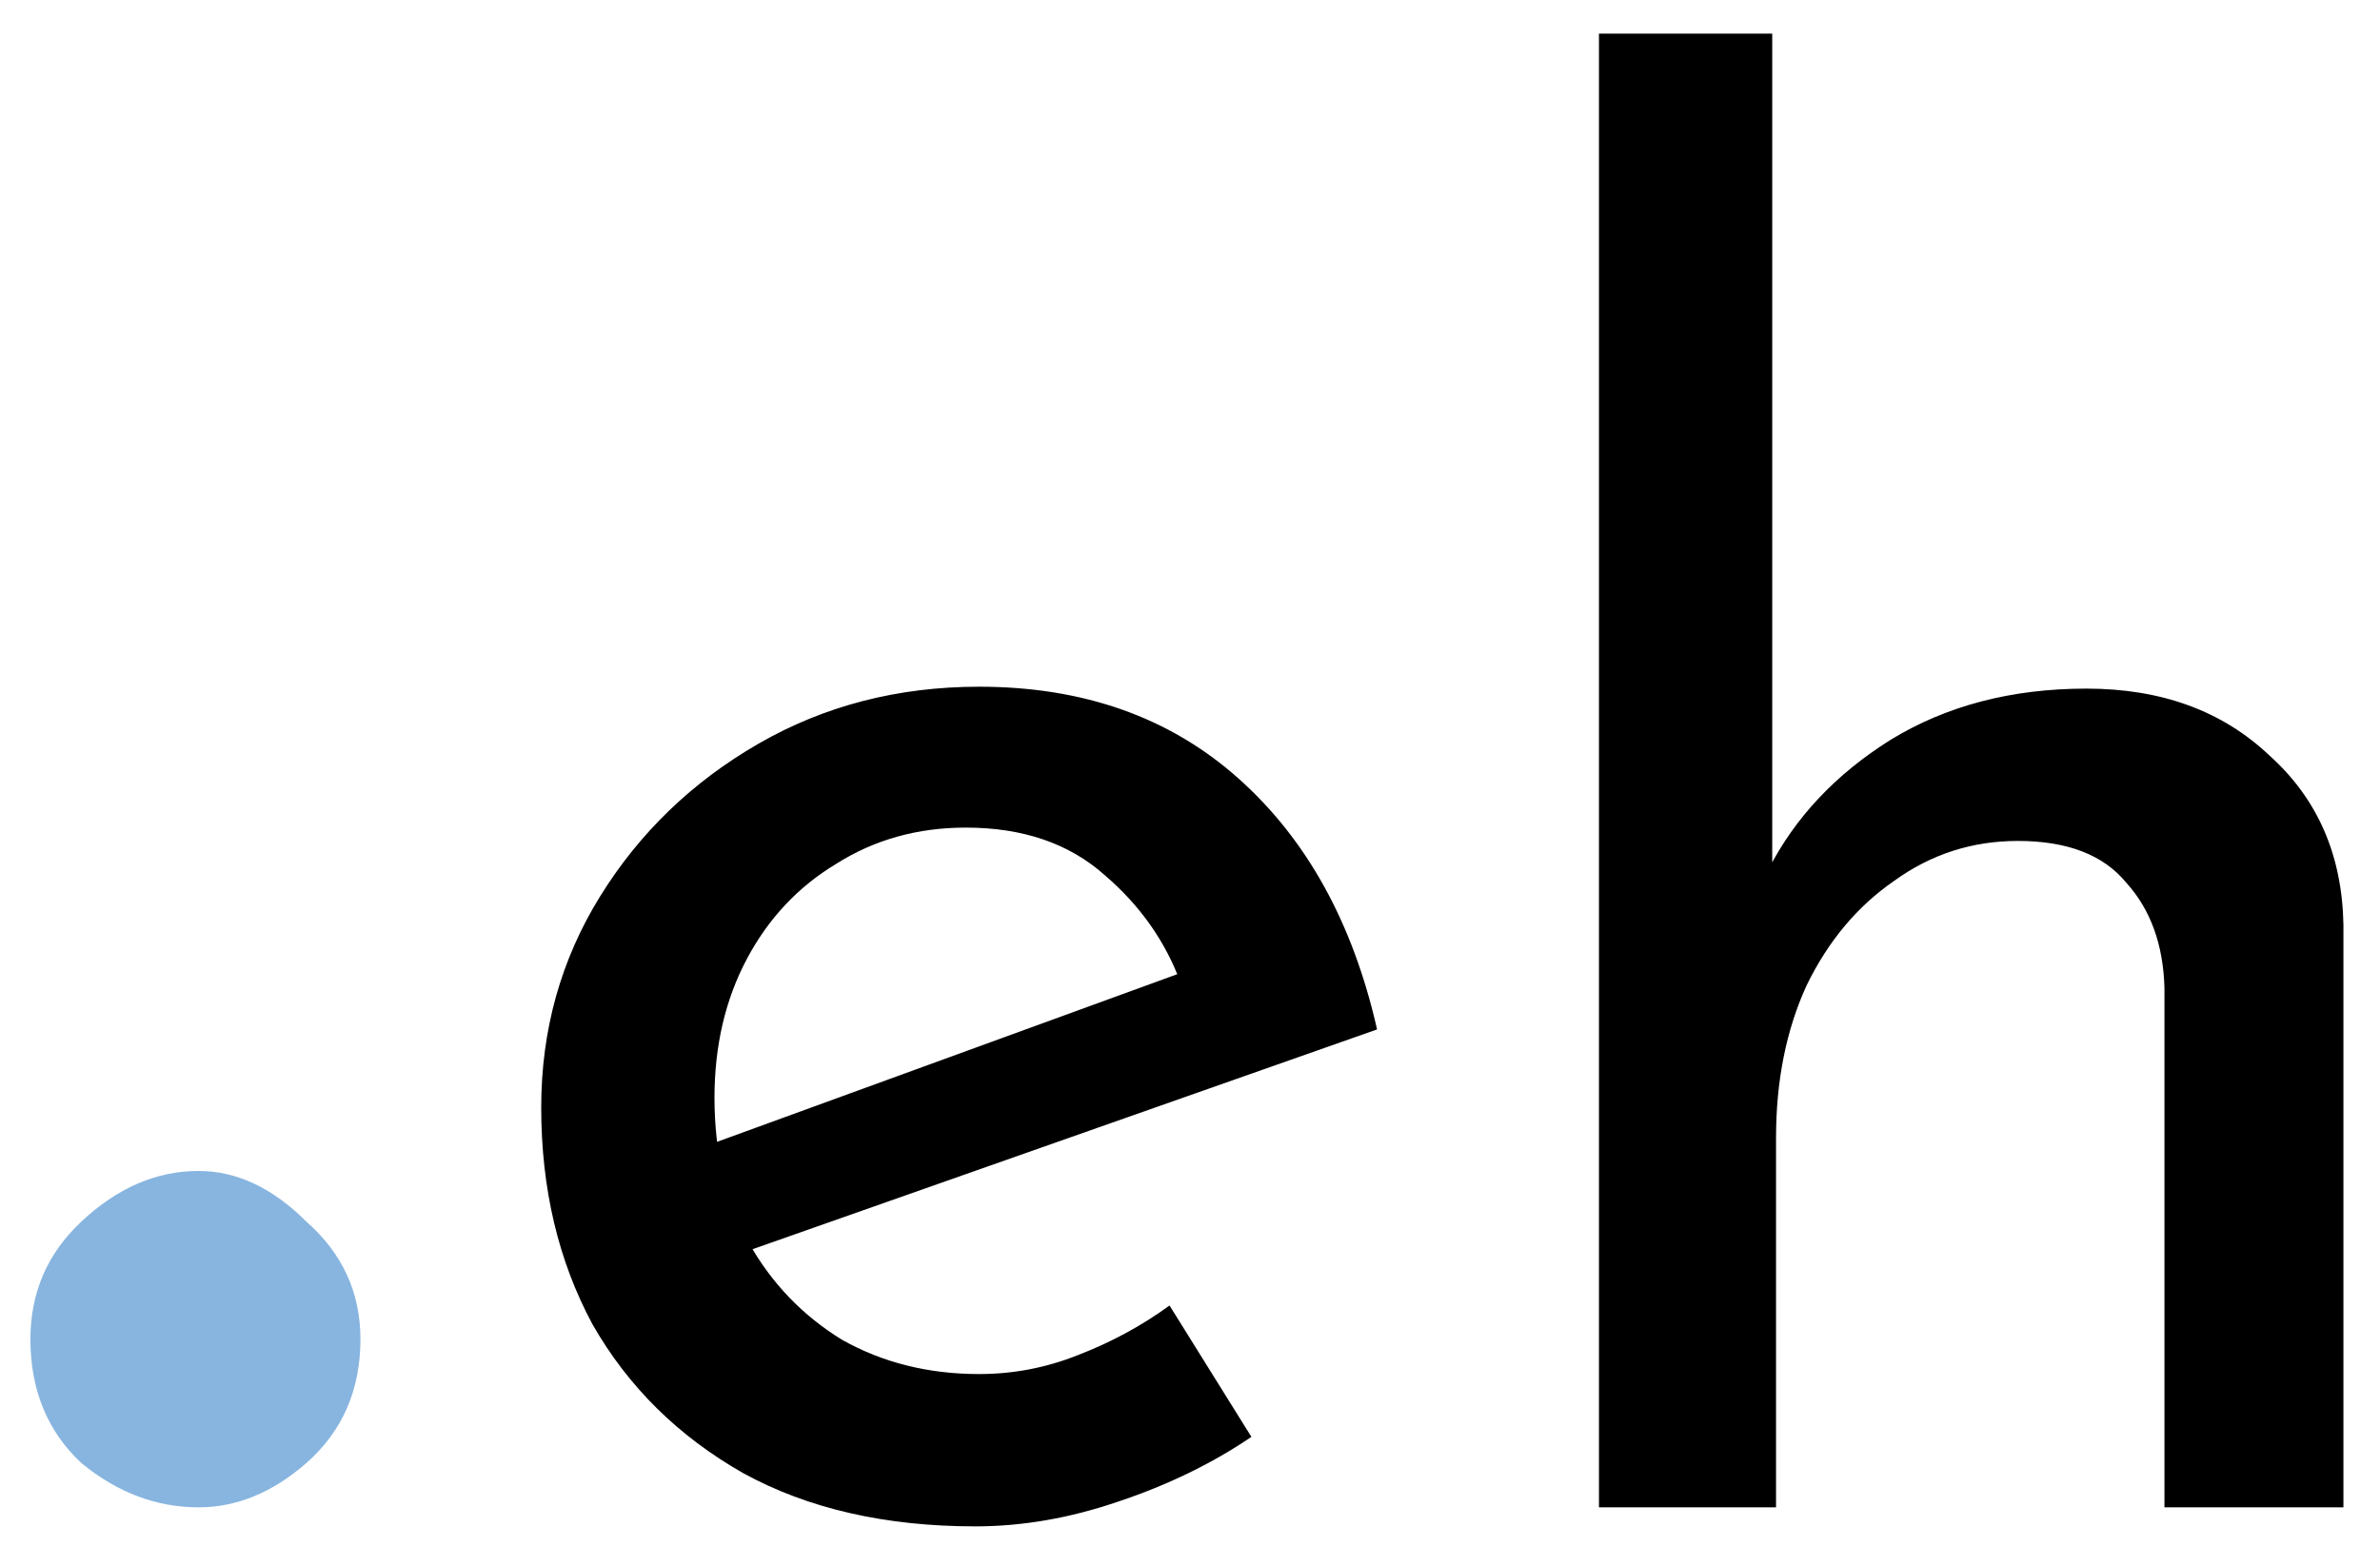 <svg width="60" height="39" viewBox="0 0 60 39" fill="none" xmlns="http://www.w3.org/2000/svg">
<path d="M0.767 33.76C0.767 32.587 1.194 31.6 2.047 30.8C2.954 29.947 3.94 29.52 5.007 29.52C5.967 29.52 6.874 29.947 7.727 30.8C8.634 31.6 9.087 32.587 9.087 33.76C9.087 35.04 8.634 36.08 7.727 36.88C6.874 37.627 5.967 38 5.007 38C3.94 38 2.954 37.627 2.047 36.88C1.194 36.08 0.767 35.04 0.767 33.76Z" fill="#88B5DF"/>
<path d="M24.588 38.48C22.316 38.48 20.364 38.032 18.732 37.136C17.1 36.208 15.836 34.96 14.94 33.392C14.076 31.792 13.644 29.968 13.644 27.92C13.644 25.968 14.14 24.192 15.132 22.592C16.124 20.992 17.452 19.712 19.116 18.752C20.78 17.792 22.636 17.312 24.684 17.312C27.308 17.312 29.484 18.08 31.212 19.616C32.94 21.152 34.108 23.264 34.716 25.952L18.348 31.712L17.292 29.072L30.732 24.176L29.772 24.8C29.388 23.744 28.748 22.832 27.852 22.064C26.956 21.264 25.788 20.864 24.348 20.864C23.132 20.864 22.044 21.168 21.084 21.776C20.124 22.352 19.372 23.152 18.828 24.176C18.284 25.2 18.012 26.368 18.012 27.68C18.012 29.056 18.3 30.272 18.876 31.328C19.452 32.352 20.236 33.168 21.228 33.776C22.252 34.352 23.404 34.64 24.684 34.64C25.548 34.64 26.38 34.48 27.18 34.16C28.012 33.84 28.78 33.424 29.484 32.912L31.548 36.224C30.556 36.896 29.436 37.44 28.188 37.856C26.972 38.272 25.772 38.48 24.588 38.48ZM40.31 38V0.848H44.678V22.736L44.582 21.92C45.254 20.608 46.278 19.52 47.654 18.656C49.062 17.792 50.71 17.36 52.598 17.36C54.486 17.36 56.022 17.92 57.206 19.04C58.422 20.128 59.046 21.552 59.078 23.312V38H54.566V24.896C54.534 23.808 54.214 22.928 53.606 22.256C53.03 21.552 52.118 21.2 50.87 21.2C49.718 21.2 48.678 21.536 47.75 22.208C46.822 22.848 46.086 23.728 45.542 24.848C45.03 25.968 44.774 27.248 44.774 28.688V38H40.31Z" fill="black"/>
</svg>
